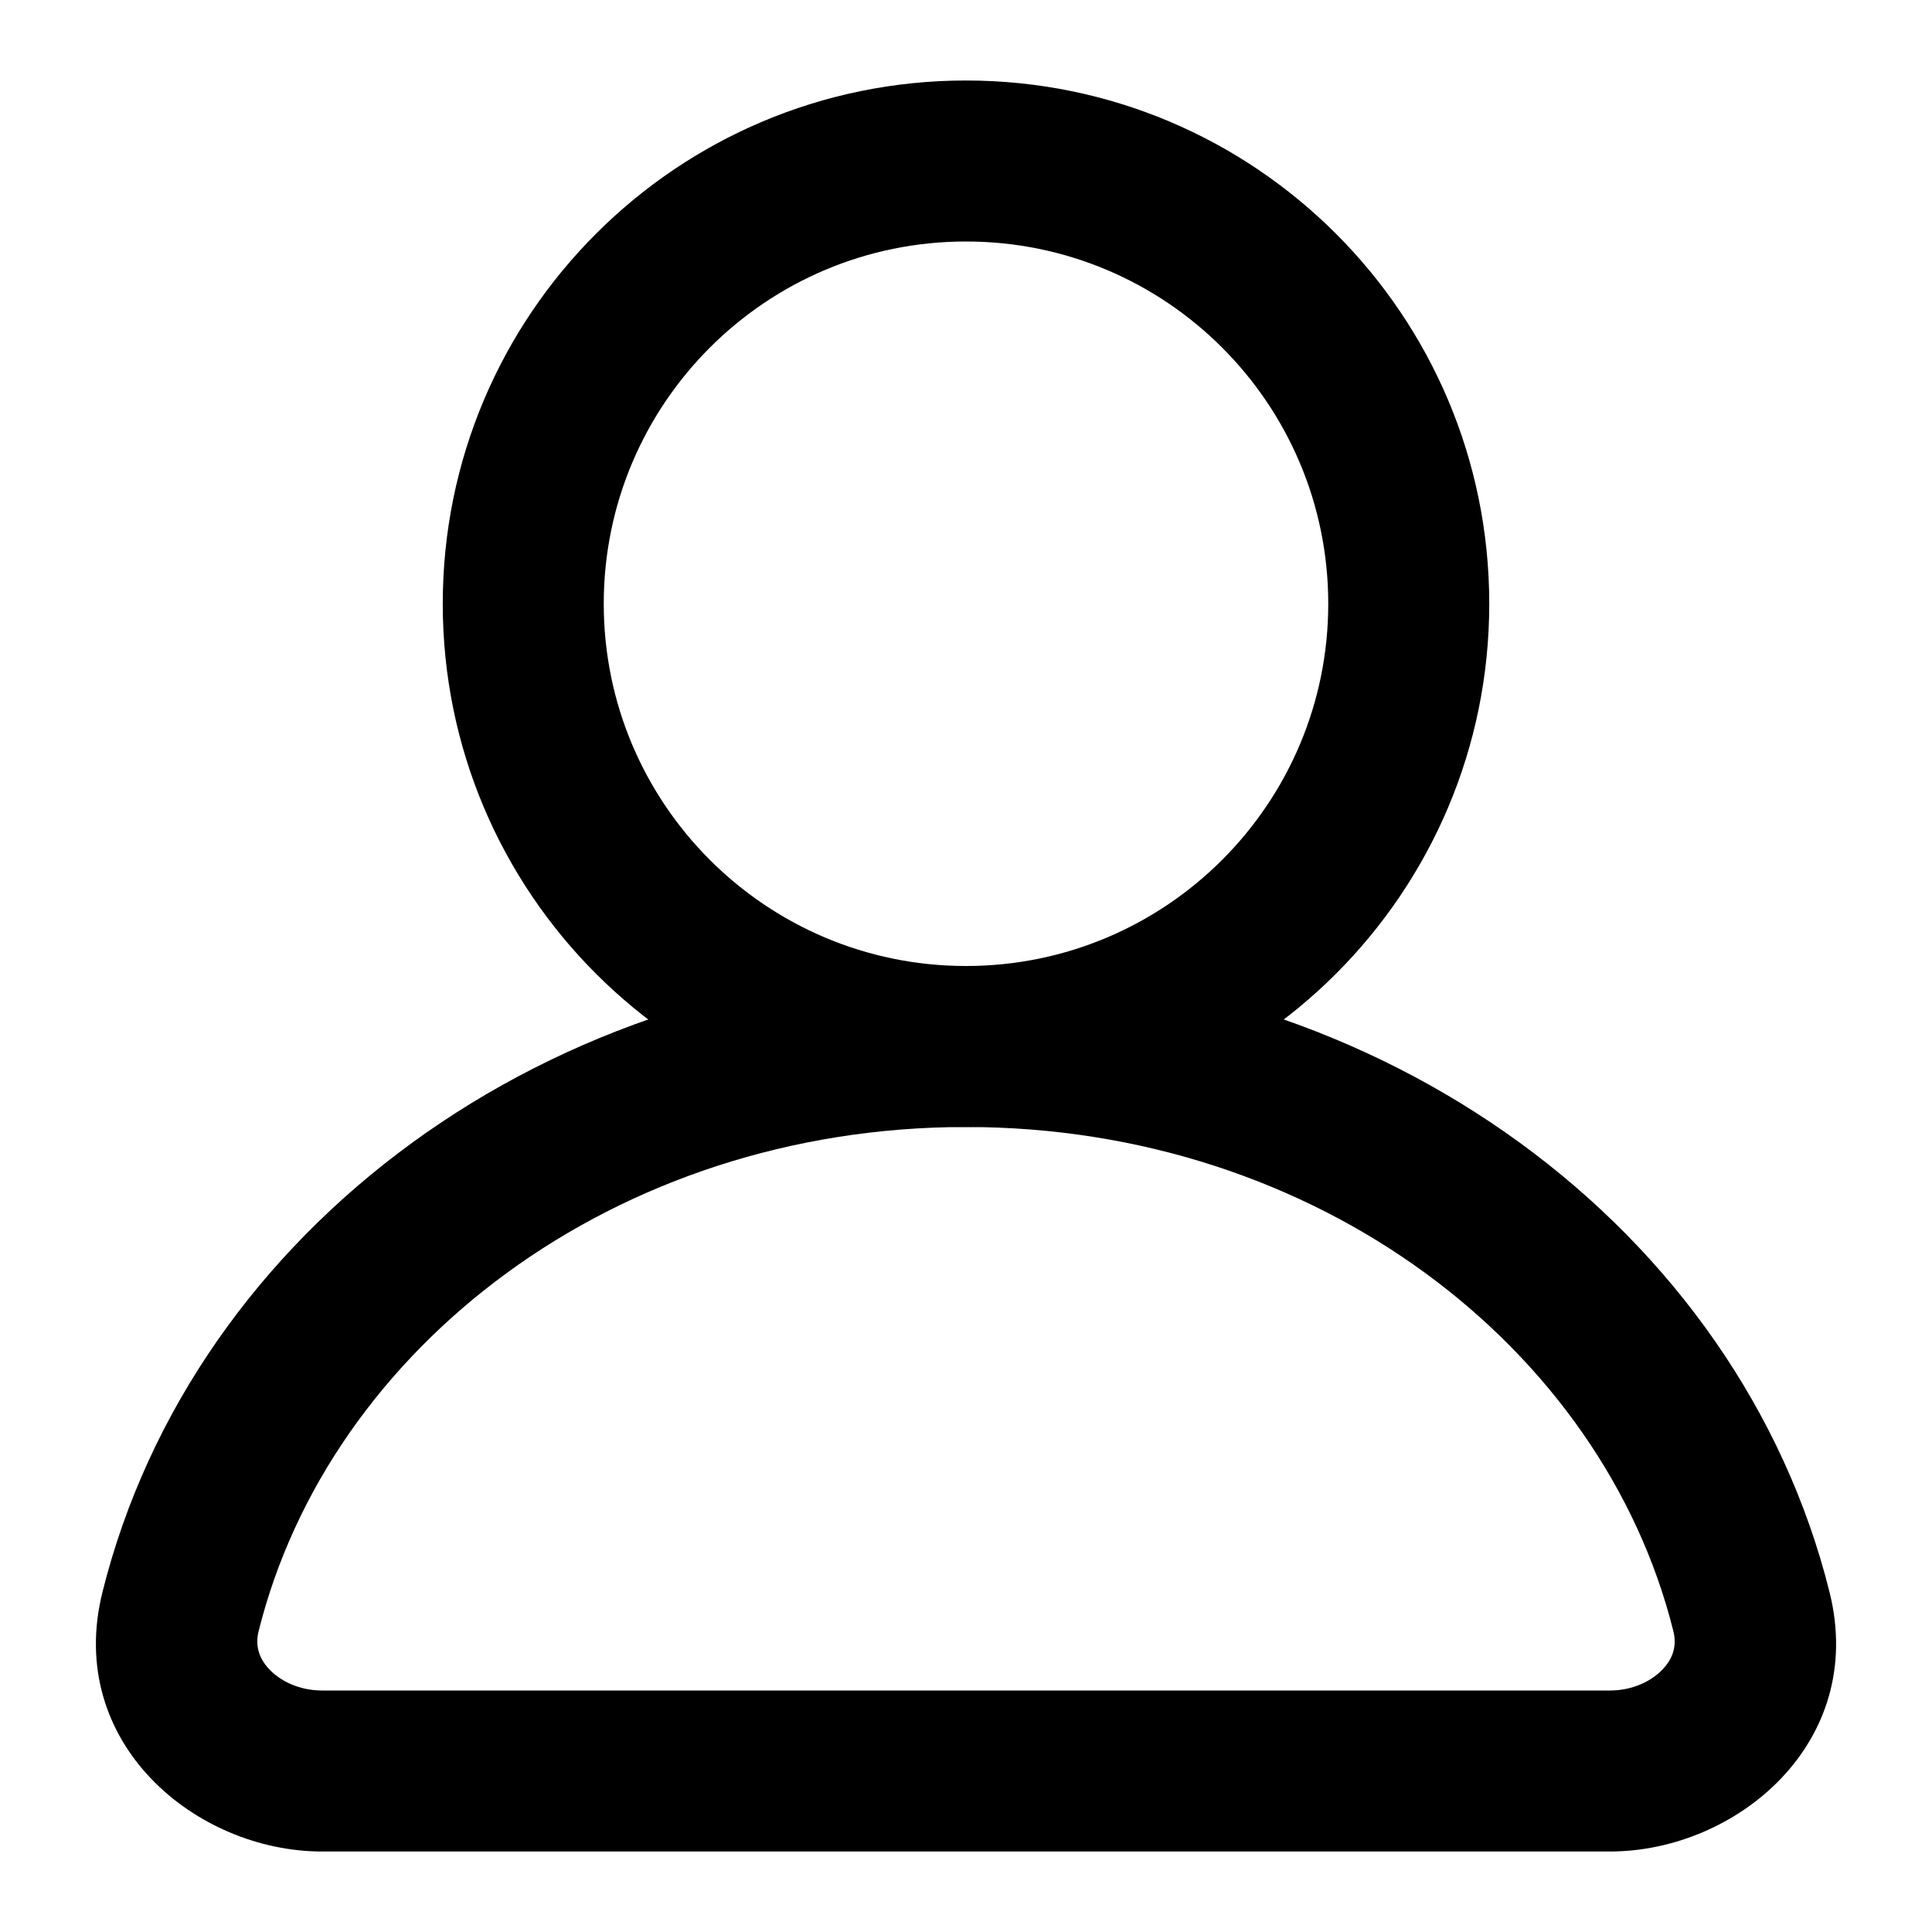 <svg width="24" height="24" viewBox="0 0 24 24" fill="none" xmlns="http://www.w3.org/2000/svg">
<path fill-rule="evenodd" clip-rule="evenodd" d="M12 3C9.515 3 7.5 5.015 7.5 7.5C7.5 9.985 9.515 12 12 12C14.485 12 16.5 9.985 16.5 7.5C16.5 5.015 14.485 3 12 3ZM5.5 7.5C5.5 3.91 8.41 1 12 1C15.59 1 18.5 3.91 18.5 7.5C18.5 11.09 15.59 14 12 14C8.41 14 5.5 11.09 5.5 7.5Z" fill="black"/>
<path fill-rule="evenodd" clip-rule="evenodd" d="M12 14C7.635 14 4.091 16.742 3.213 20.262C3.169 20.439 3.213 20.595 3.341 20.732C3.48 20.882 3.717 21 4 21H20C20.283 21 20.52 20.882 20.659 20.732C20.787 20.595 20.831 20.439 20.787 20.262C19.909 16.742 16.365 14 12 14ZM1.273 19.777C2.4 15.261 6.831 12 12 12C17.169 12 21.6 15.261 22.727 19.777C23.195 21.651 21.567 23 20 23H4C2.433 23 0.805 21.651 1.273 19.777Z" fill="black"/>
</svg>
